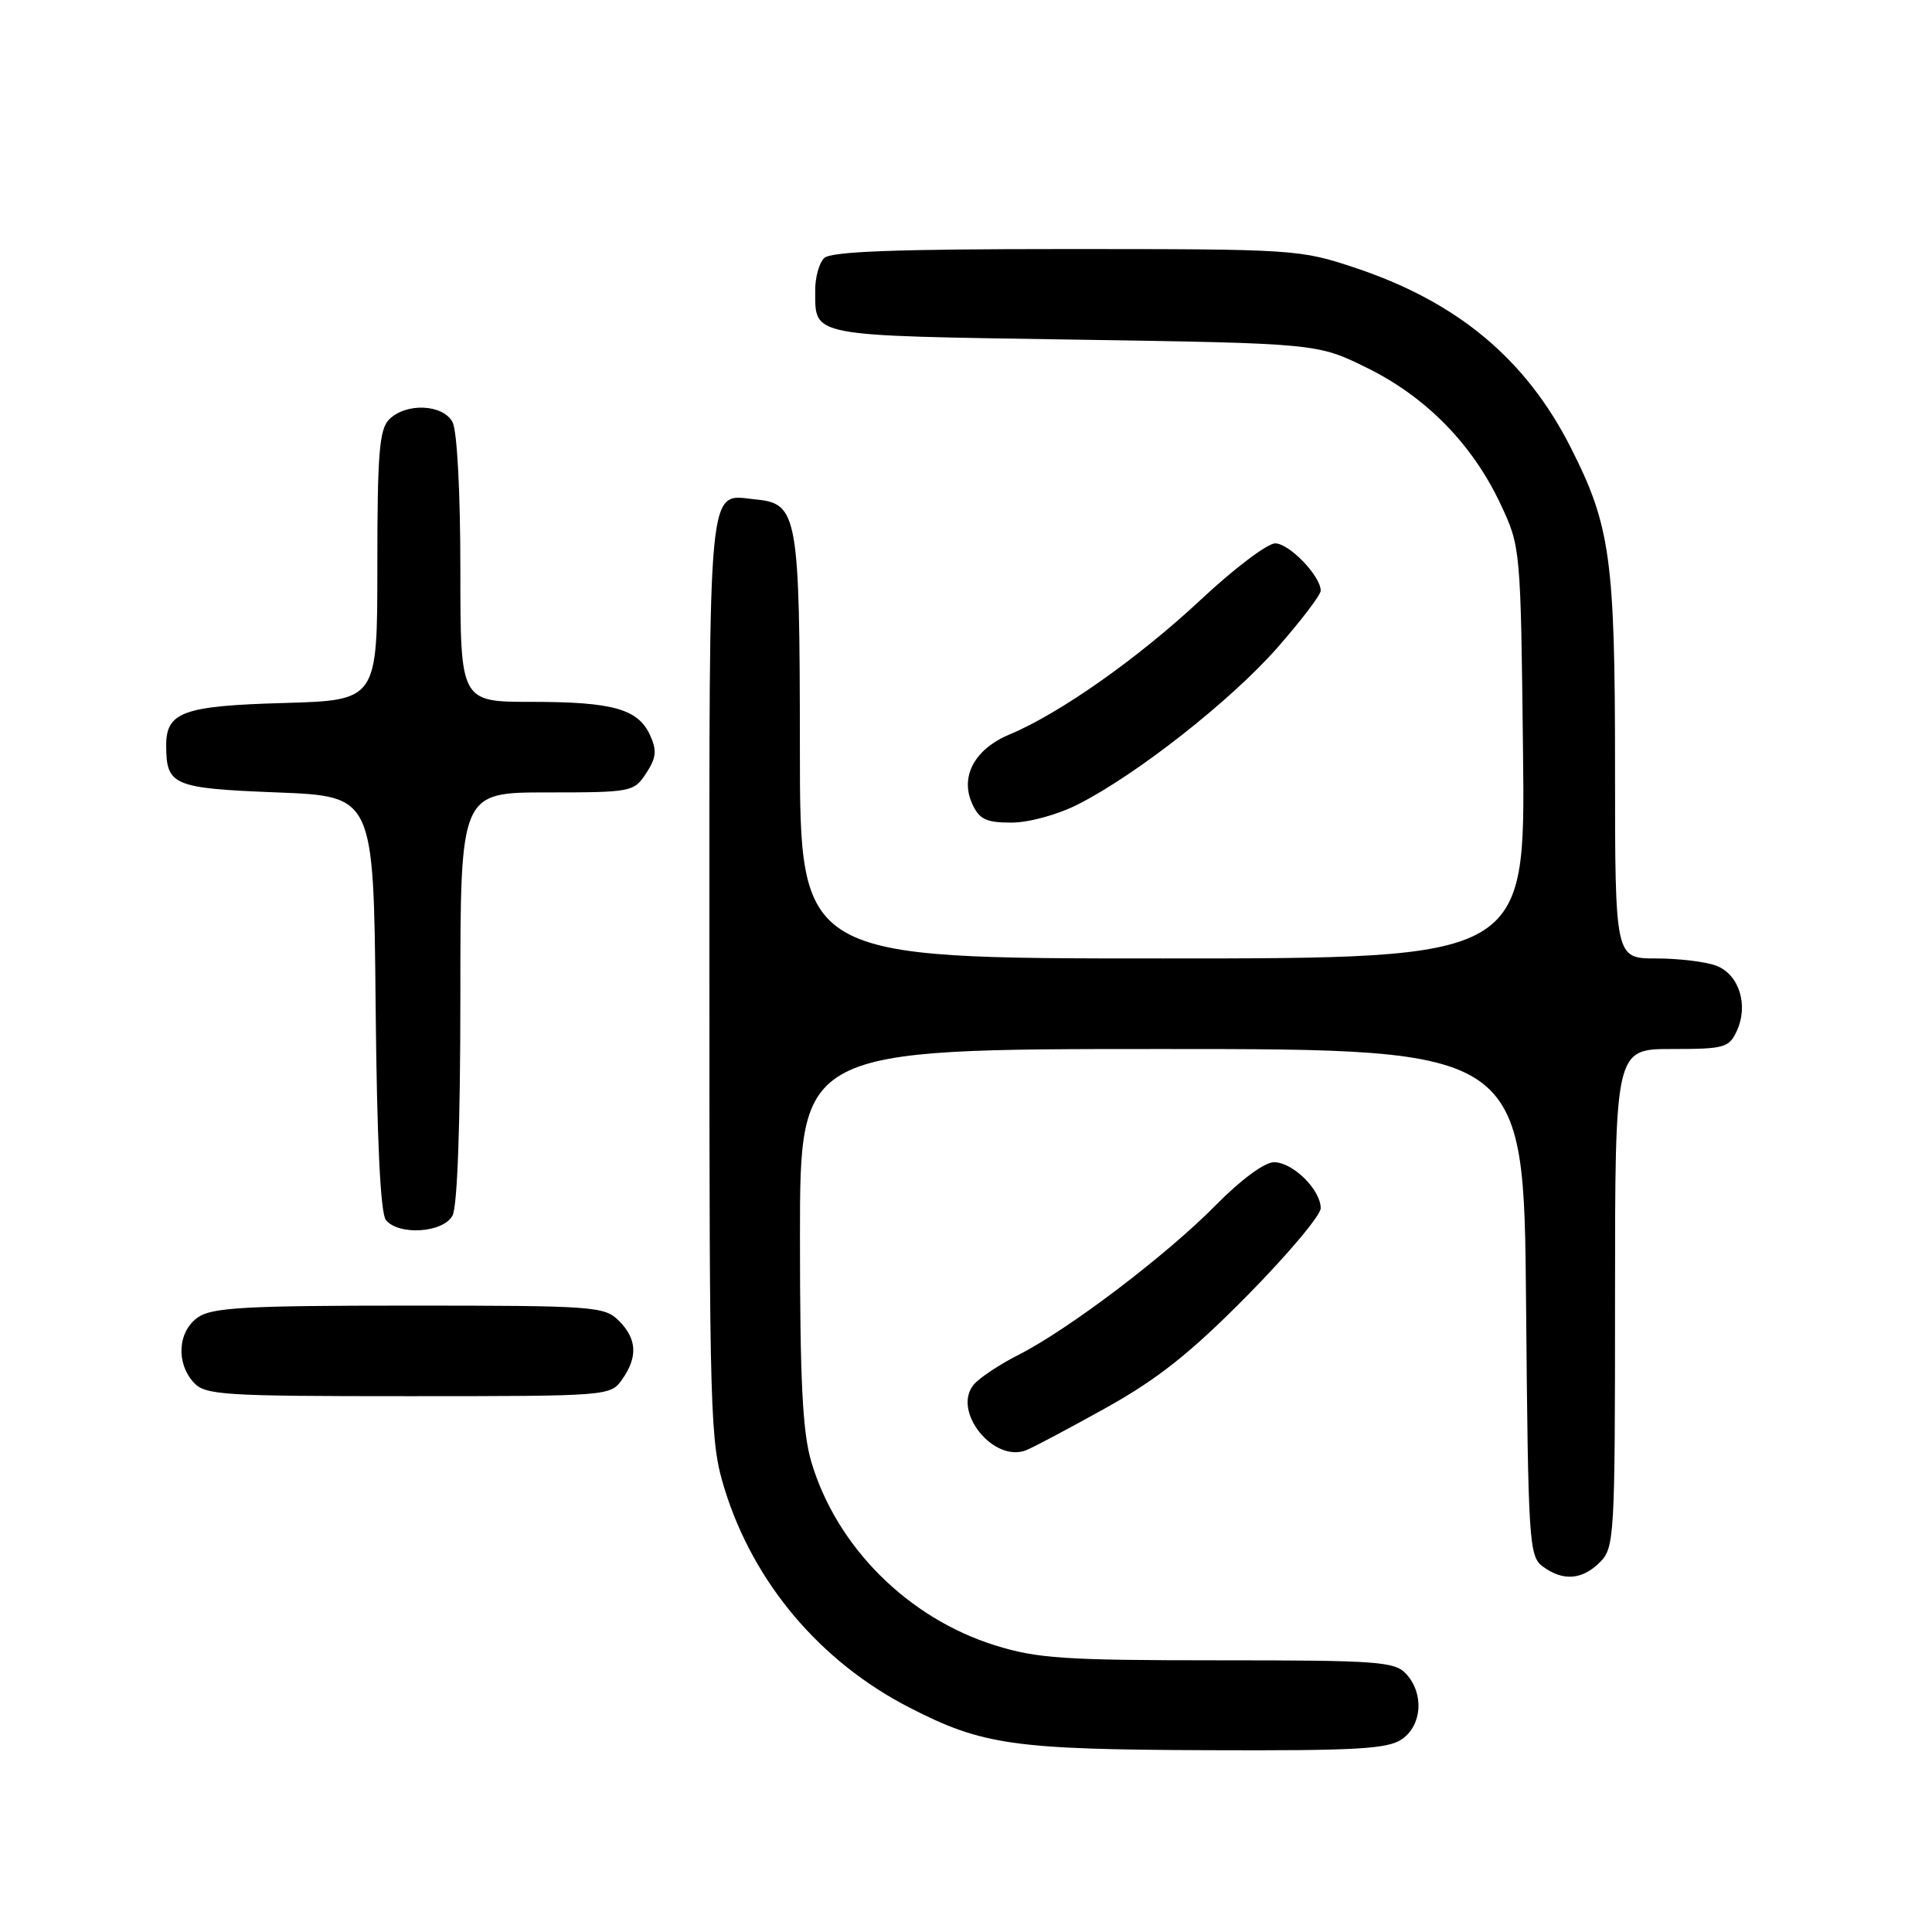<?xml version="1.0" encoding="UTF-8" standalone="no"?>
<!DOCTYPE svg PUBLIC "-//W3C//DTD SVG 1.1//EN" "http://www.w3.org/Graphics/SVG/1.1/DTD/svg11.dtd" >
<svg xmlns="http://www.w3.org/2000/svg" xmlns:xlink="http://www.w3.org/1999/xlink" version="1.1" viewBox="0 0 256 256">
 <g >
 <path fill="currentColor"
d=" M 185.78 230.44 C 188.43 228.58 188.71 224.44 186.35 221.83 C 184.83 220.16 182.69 220.00 161.45 220.00 C 141.08 220.00 137.43 219.76 131.86 218.02 C 120.31 214.41 110.85 204.97 107.51 193.72 C 106.34 189.78 106.00 183.04 106.00 163.82 C 106.00 139.00 106.00 139.00 153.96 139.00 C 201.92 139.00 201.92 139.00 202.21 172.58 C 202.49 204.49 202.60 206.23 204.44 207.58 C 207.13 209.55 209.65 209.35 212.00 207.00 C 213.92 205.08 214.00 203.67 214.00 172.00 C 214.00 139.00 214.00 139.00 221.52 139.00 C 228.51 139.00 229.12 138.83 230.15 136.57 C 231.71 133.14 230.43 129.11 227.41 127.96 C 226.01 127.43 222.42 127.00 219.43 127.00 C 214.00 127.00 214.00 127.00 214.00 101.71 C 214.00 74.01 213.39 69.65 208.10 59.24 C 202.17 47.58 193.15 40.05 179.72 35.54 C 172.26 33.04 171.68 33.00 141.27 33.00 C 118.59 33.00 110.08 33.32 109.20 34.20 C 108.54 34.86 108.01 36.77 108.02 38.45 C 108.05 44.67 106.89 44.45 142.24 45.00 C 174.55 45.50 174.55 45.50 181.15 48.75 C 188.97 52.60 195.12 58.88 198.84 66.82 C 201.49 72.47 201.50 72.63 201.81 99.75 C 202.12 127.00 202.12 127.00 154.06 127.00 C 106.00 127.00 106.00 127.00 105.99 99.25 C 105.97 68.24 105.70 66.72 100.16 66.18 C 93.66 65.55 94.00 62.11 94.00 129.52 C 94.00 188.06 94.09 191.08 96.01 197.29 C 99.86 209.75 108.69 220.19 120.50 226.26 C 130.16 231.23 134.32 231.82 160.03 231.91 C 179.80 231.99 183.91 231.75 185.78 230.44 Z  M 146.58 186.53 C 153.44 182.70 157.75 179.28 165.25 171.69 C 170.61 166.26 175.00 161.04 175.00 160.10 C 175.00 157.64 171.30 154.00 168.81 154.00 C 167.56 154.00 164.40 156.33 161.10 159.69 C 154.59 166.30 141.62 176.14 134.99 179.51 C 132.45 180.79 129.76 182.58 129.02 183.48 C 126.12 186.97 131.65 193.87 135.97 192.16 C 136.90 191.80 141.67 189.26 146.58 186.53 Z  M 82.44 182.78 C 84.54 179.79 84.40 177.40 82.00 175.00 C 80.10 173.10 78.67 173.00 54.22 173.00 C 32.51 173.00 28.09 173.25 26.22 174.56 C 23.57 176.42 23.29 180.56 25.65 183.17 C 27.18 184.86 29.42 185.00 54.10 185.00 C 80.65 185.00 80.90 184.98 82.44 182.78 Z  M 59.96 161.07 C 60.61 159.87 61.00 148.81 61.00 132.07 C 61.00 105.00 61.00 105.00 72.48 105.00 C 83.66 105.00 84.00 104.94 85.62 102.46 C 86.96 100.42 87.06 99.43 86.15 97.44 C 84.56 93.94 81.23 93.00 70.43 93.00 C 61.00 93.00 61.00 93.00 61.00 75.43 C 61.00 65.24 60.57 57.06 59.96 55.93 C 58.69 53.55 53.80 53.34 51.57 55.57 C 50.26 56.88 50.00 60.10 50.00 74.97 C 50.00 92.79 50.00 92.79 37.65 93.15 C 24.20 93.53 21.99 94.34 22.02 98.87 C 22.05 104.08 22.95 104.46 36.71 105.00 C 49.50 105.50 49.50 105.50 49.77 132.92 C 49.94 151.10 50.41 160.78 51.14 161.67 C 52.87 163.75 58.74 163.35 59.96 161.07 Z  M 142.83 106.59 C 150.62 102.64 163.10 92.83 169.25 85.83 C 172.41 82.23 175.00 78.83 175.00 78.27 C 175.00 76.33 170.83 72.00 168.97 72.00 C 167.93 72.00 163.47 75.38 159.05 79.52 C 150.80 87.23 140.39 94.56 133.75 97.33 C 129.14 99.26 127.18 102.90 128.82 106.50 C 129.76 108.57 130.66 109.00 134.01 109.00 C 136.32 109.00 140.12 107.96 142.83 106.59 Z "/>
</g>
</svg>
